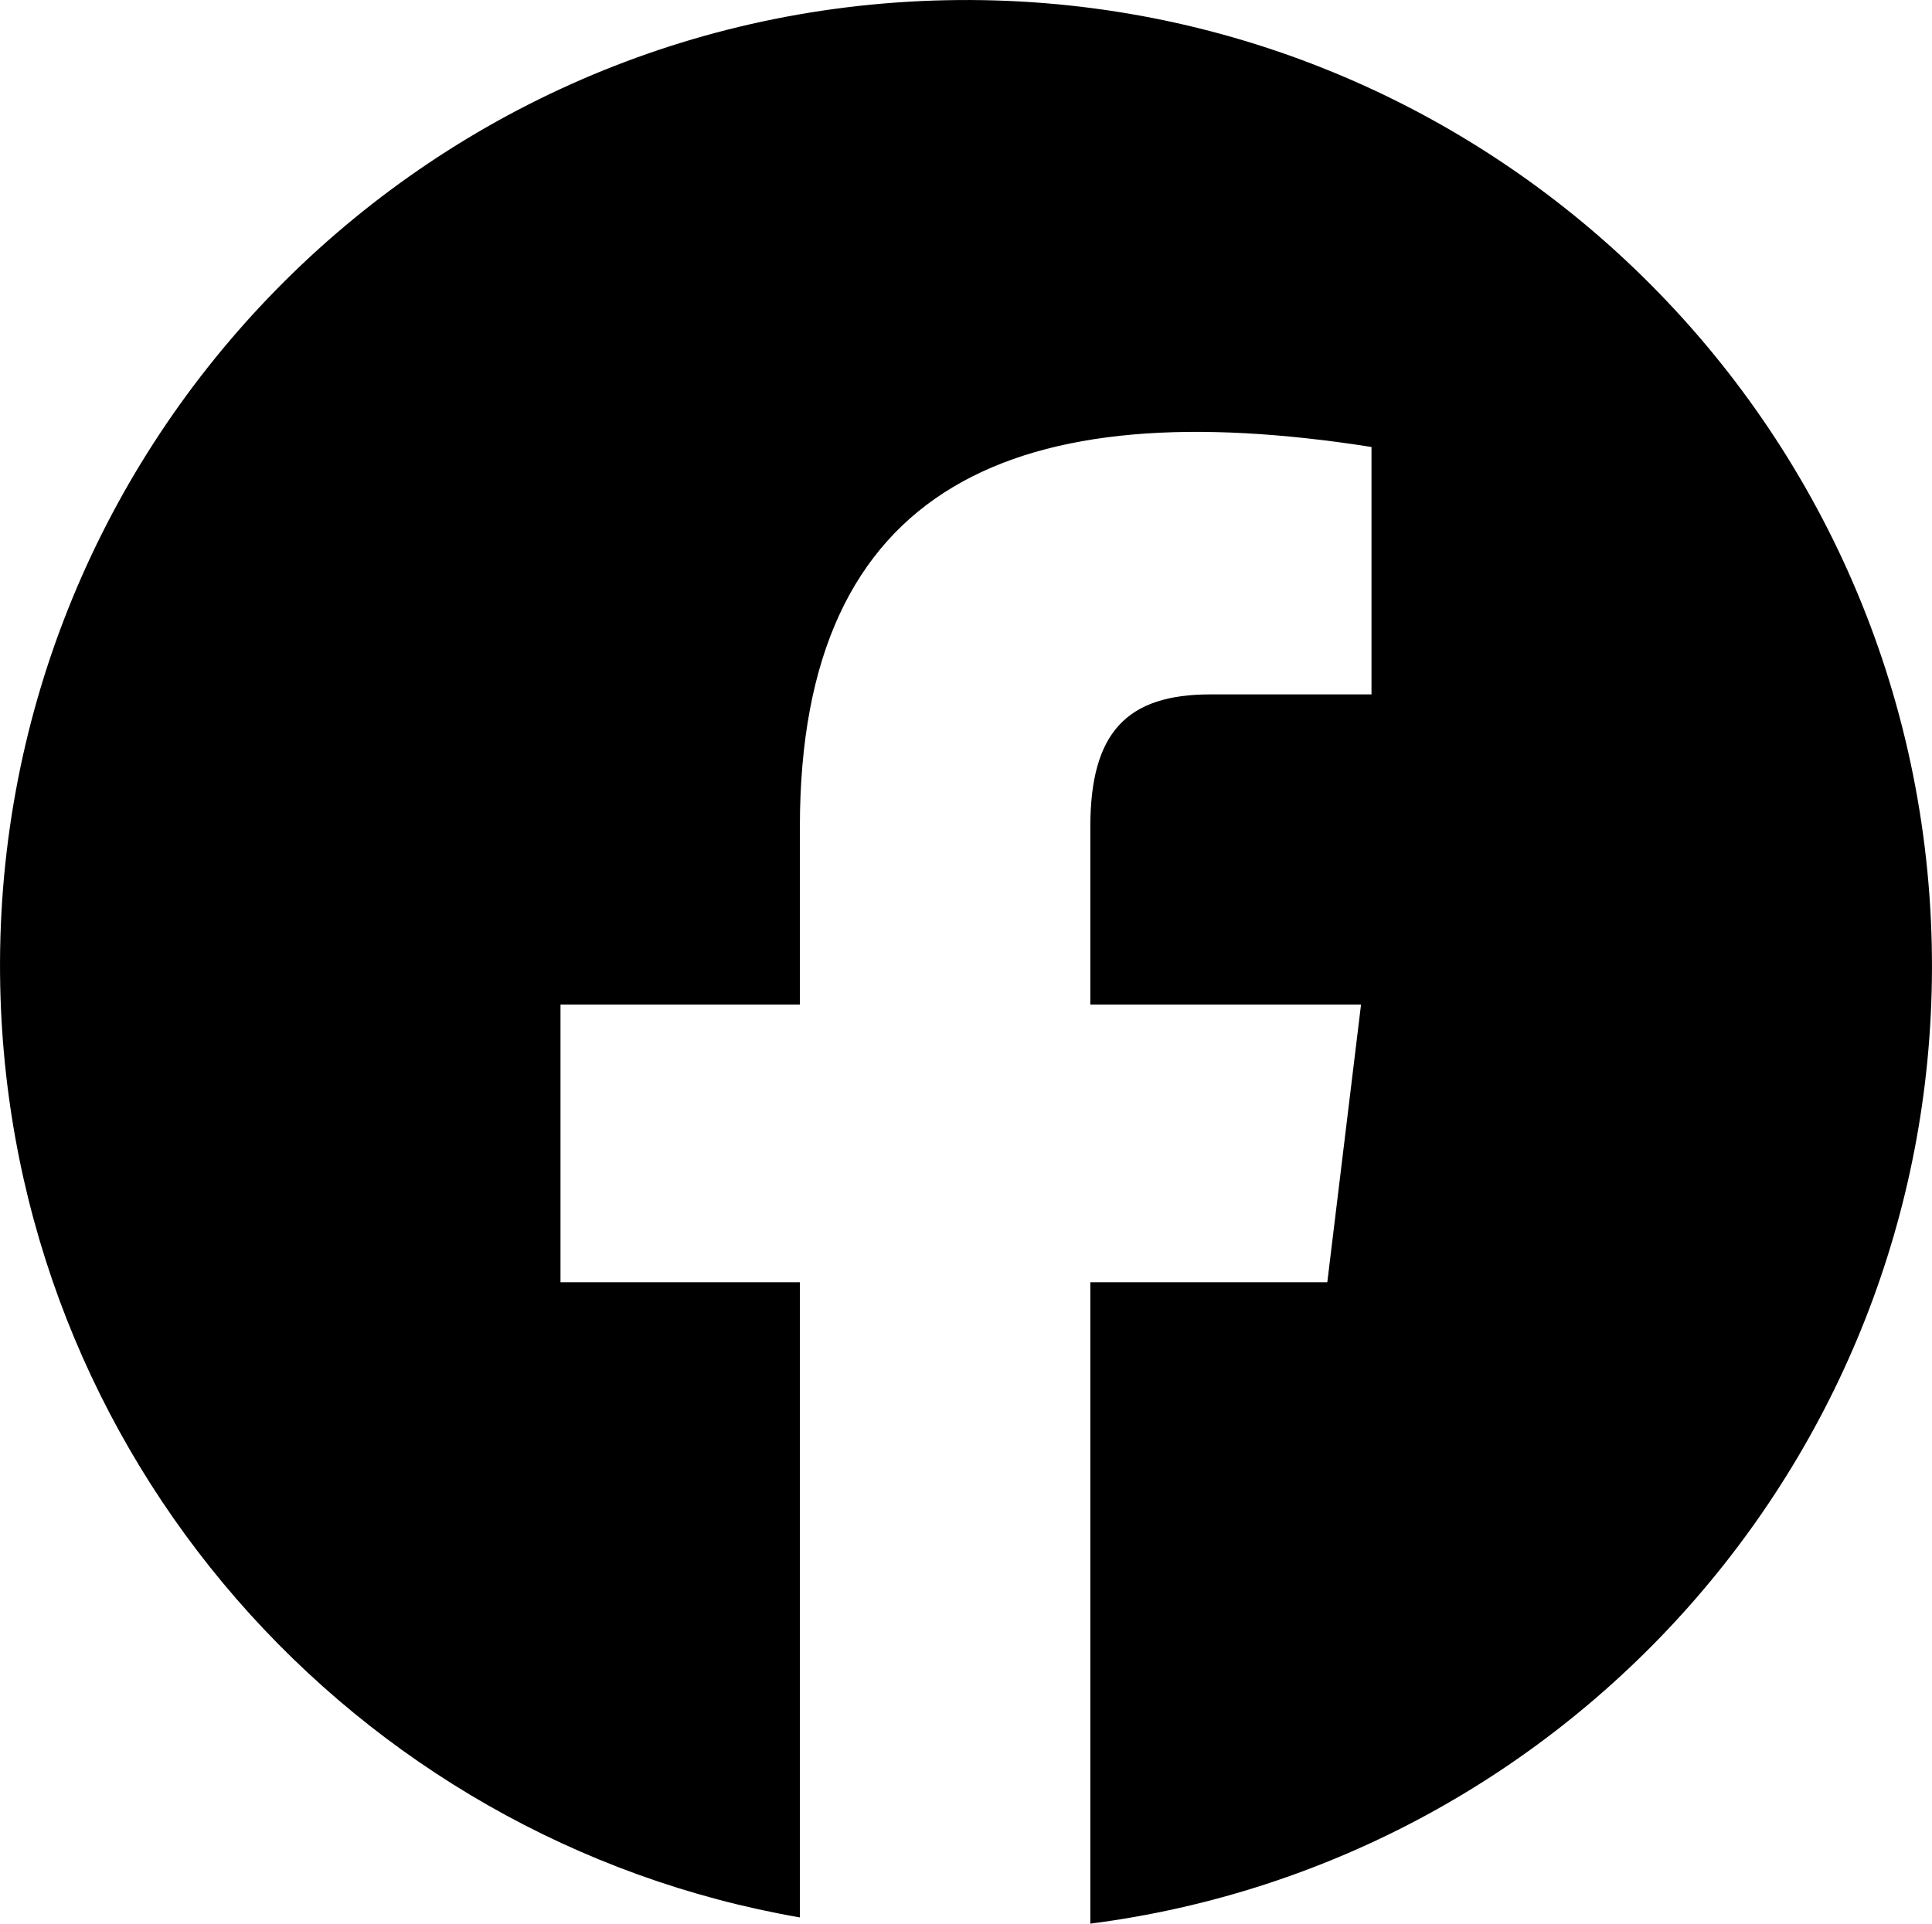 <?xml version="1.0" encoding="UTF-8"?>
<svg id="Layer_2" data-name="Layer 2" xmlns="http://www.w3.org/2000/svg" viewBox="0 0 241.8 240.8" fill="currentColor">
  <g id="_àð_1" data-name="˜àð_1">
    <path d="M241.77,118.33C240.35,51.58,185.09-1.39,118.33.03S-1.39,56.71.03,123.47c1.25,58.78,44.25,106.86,100.08,116.54v-79.51h-29.96v-34.75h29.96v-22.25c0-43.04,27.23-54.51,71.54-47.55v30.97h-20.16c-10.41,0-15.03,4.7-15.03,16.58v22.25h33.88l-4.22,34.75h-29.66v80.29c60.5-7.78,106.64-60.11,105.31-122.47Z"/>
  </g>
</svg>